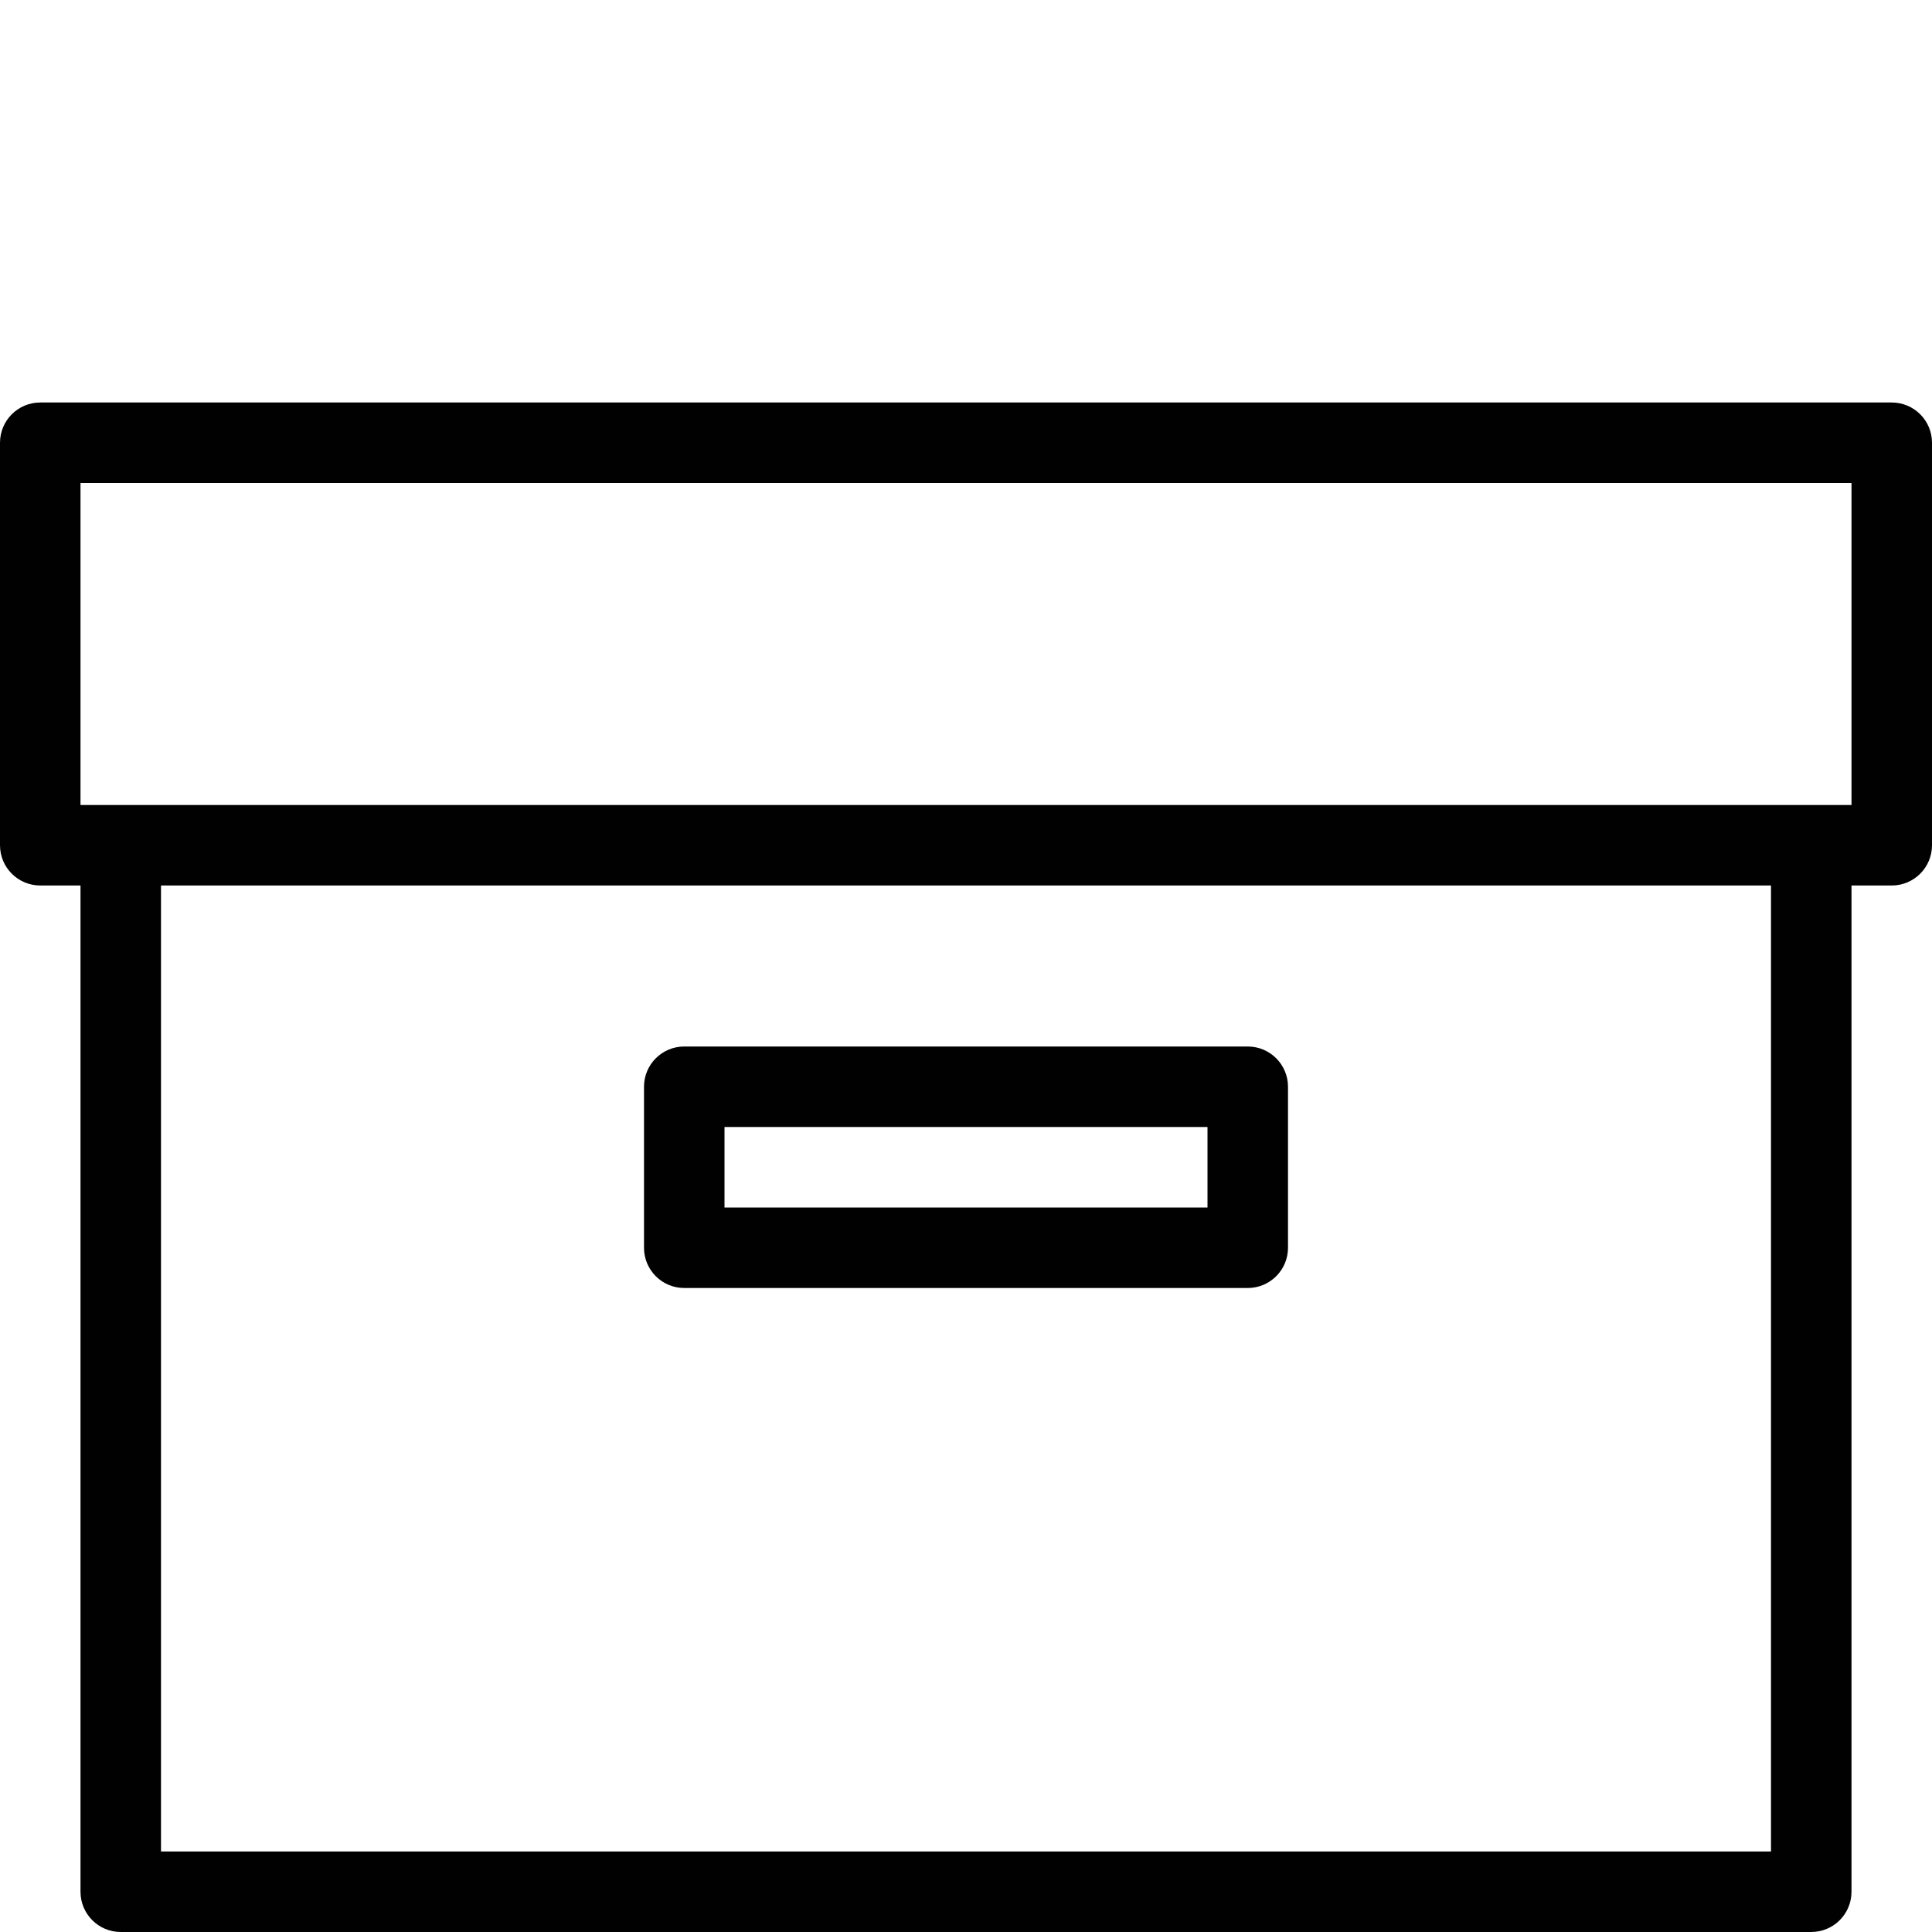<?xml version="1.0" encoding="utf-8"?>
<!-- Generator: Adobe Illustrator 17.0.0, SVG Export Plug-In . SVG Version: 6.00 Build 0)  -->
<!DOCTYPE svg PUBLIC "-//W3C//DTD SVG 1.1//EN" "http://www.w3.org/Graphics/SVG/1.1/DTD/svg11.dtd">
<svg version="1.1" id="Layer_1" xmlns="http://www.w3.org/2000/svg" xmlns:xlink="http://www.w3.org/1999/xlink" x="0px" y="0px"
	 width="48px" height="48px" viewBox="0 0 48 48" enable-background="new 0 0 48 48" xml:space="preserve">
<g>
	<path fill="#010101" d="M47,10H1c-0.553,0-1,0.448-1,1v10c0,0.552,0.447,1,1,1h1v25c0,0.552,0.447,1,1,1h42c0.553,0,1-0.448,1-1V22
		h1c0.553,0,1-0.448,1-1V11C48,10.448,47.553,10,47,10z M44,46H4V22h40V46z M46,20h-1H3H2v-8h44V20z"/>
	<path fill="#010101" d="M17,32h14c0.553,0,1-0.448,1-1v-4c0-0.552-0.447-1-1-1H17c-0.553,0-1,0.448-1,1v4
		C16,31.552,16.447,32,17,32z M18,28h12v2H18V28z"/>
</g>
</svg>
